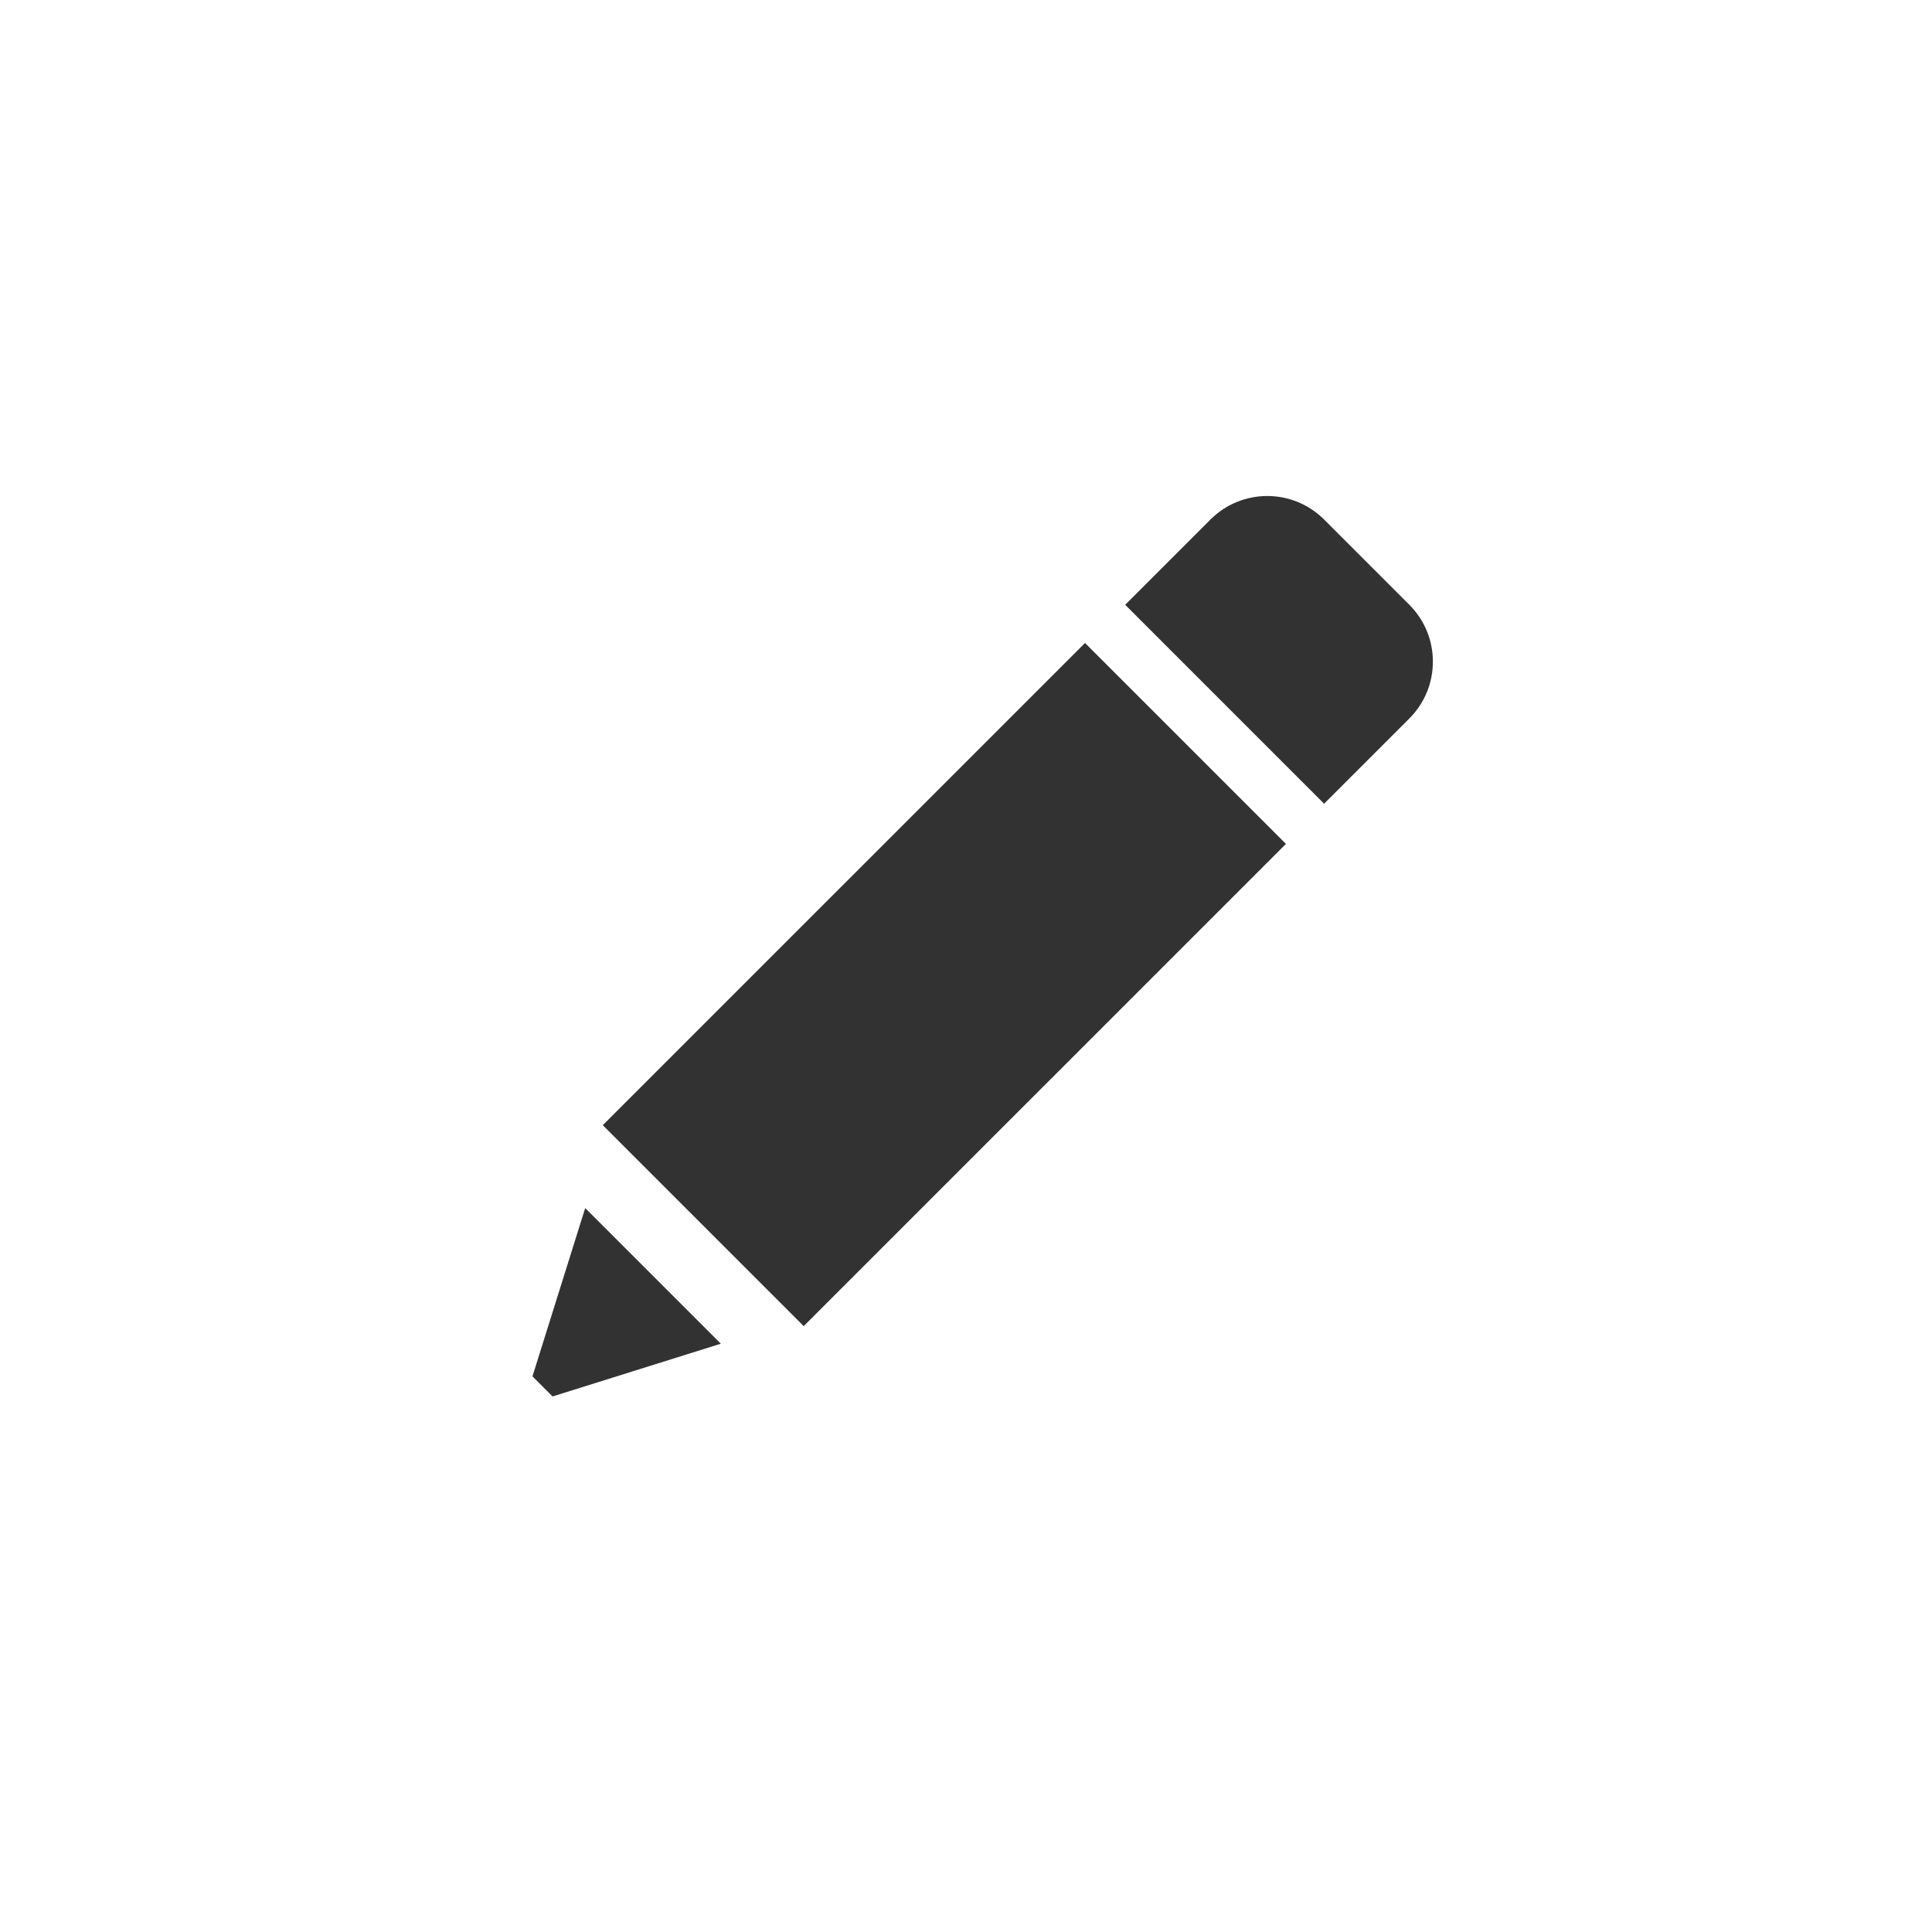 <svg xmlns="http://www.w3.org/2000/svg" xmlns:xlink="http://www.w3.org/1999/xlink" width="200" height="200" version="1.1" viewBox="0 0 200 200"><defs><style type="text/css">@font-face{font-family:ifont;src:url(http://at.alicdn.com/t/font_1442373896_4754455.eot?#iefix) format(&quot;embedded-opentype&quot;),url(http://at.alicdn.com/t/font_1442373896_4754455.woff) format(&quot;woff&quot;),url(http://at.alicdn.com/t/font_1442373896_4754455.ttf) format(&quot;truetype&quot;),url(http://at.alicdn.com/t/font_1442373896_4754455.svg#ifont) format(&quot;svg&quot;)}</style></defs><g class="transform-group"><g><path fill="#323232" d="M575.999 341.336 682.666 448.001 426.667 704 320 597.334 575.999 341.336ZM702.927 426.663 597.333 321.068 642.588 275.814C659.251 259.151 686.266 259.151 702.929 275.814L748.183 321.068C764.846 337.731 764.846 364.746 748.183 381.409L702.927 426.663ZM293.334 741.332 282.667 730.666 310.667 641.331 382.667 713.332 293.334 741.332Z" transform="scale(0.195, 0.195)"/></g></g></svg>